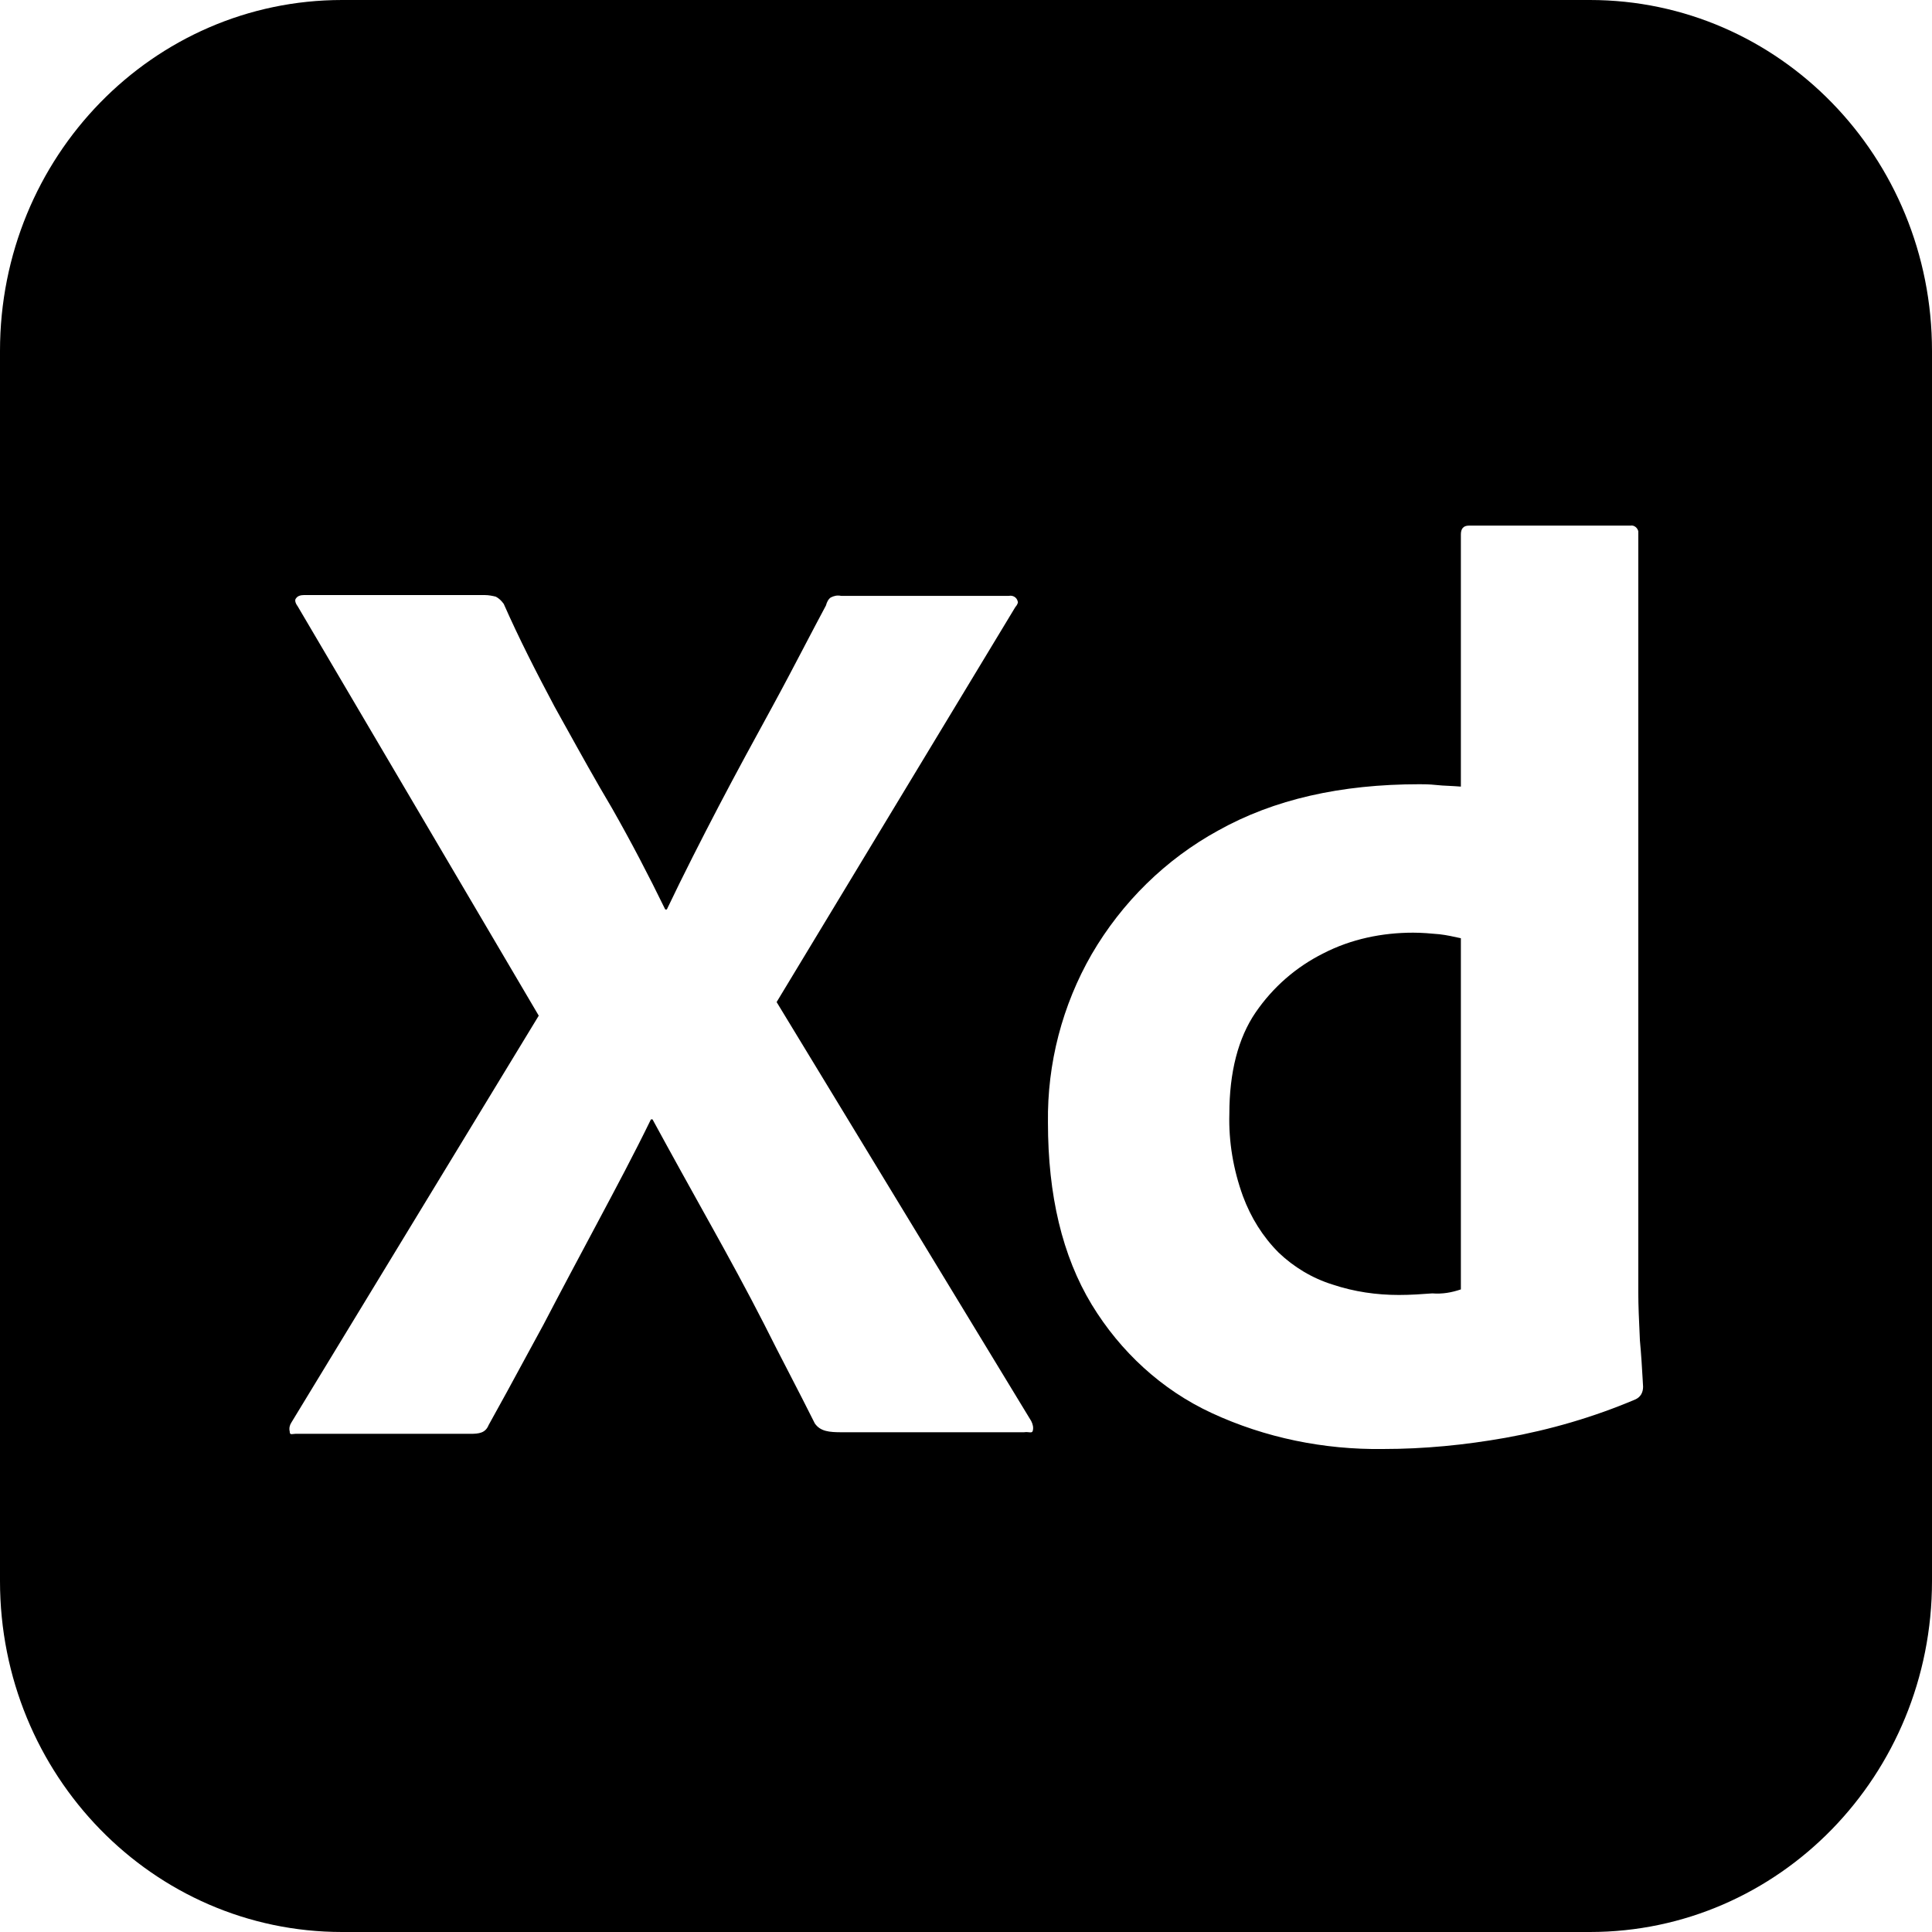 <svg xmlns="http://www.w3.org/2000/svg" width="48" height="48" fill="none" viewBox="0 0 48 48"><path fill="#000" fill-rule="evenodd" d="M39.5 0H8.5C3.8 0 0 3.897 0 8.718V39.282C0 44.103 3.8 48 8.5 48H39.5C44.2 48 48 44.103 48 39.282V8.718C48 3.897 44.2 0 39.5 0ZM34.358 36C32.895 36.02 31.433 35.722 30.108 35.108C28.863 34.533 27.835 33.581 27.123 32.411C26.392 31.202 26.036 29.695 26.036 27.89C26.016 26.423 26.392 24.976 27.123 23.707C27.874 22.418 28.962 21.347 30.266 20.634C31.65 19.86 33.31 19.484 35.267 19.484C35.366 19.484 35.505 19.484 35.683 19.503C35.778 19.514 35.879 19.519 35.989 19.524H35.989L35.989 19.524C36.084 19.529 36.186 19.534 36.295 19.543V13.278C36.295 13.139 36.355 13.059 36.493 13.059H40.506C40.605 13.04 40.684 13.119 40.703 13.198V32.114C40.703 32.438 40.72 32.795 40.738 33.184L40.743 33.303C40.776 33.656 40.796 33.994 40.813 34.293L40.822 34.453C40.822 34.592 40.763 34.711 40.624 34.771C39.596 35.207 38.509 35.524 37.402 35.722C36.394 35.901 35.386 36 34.358 36ZM36.295 32.035V23.31C36.117 23.271 35.94 23.231 35.762 23.211C35.544 23.191 35.327 23.172 35.109 23.172C34.338 23.172 33.568 23.33 32.876 23.687C32.203 24.024 31.63 24.52 31.195 25.154C30.761 25.789 30.543 26.641 30.543 27.672C30.523 28.366 30.642 29.06 30.879 29.715C31.077 30.25 31.373 30.726 31.769 31.122C32.144 31.479 32.599 31.757 33.113 31.916C33.647 32.094 34.2 32.173 34.754 32.173C35.05 32.173 35.327 32.153 35.584 32.134C35.841 32.153 36.058 32.114 36.295 32.035ZM19.295 24.896L25.226 15.082C25.265 15.042 25.305 14.963 25.285 14.943C25.265 14.844 25.166 14.784 25.067 14.804H20.896C20.798 14.784 20.719 14.804 20.64 14.844C20.58 14.884 20.541 14.963 20.521 15.042C20.343 15.374 20.166 15.712 19.987 16.053L19.987 16.054C19.728 16.548 19.466 17.048 19.197 17.541L19.197 17.541C18.742 18.373 18.287 19.206 17.852 20.039C17.418 20.872 16.983 21.724 16.567 22.596H16.528C16.113 21.744 15.678 20.911 15.204 20.078C14.799 19.397 14.421 18.715 14.037 18.023L14.037 18.022L14.034 18.018C13.95 17.866 13.865 17.713 13.78 17.56C13.326 16.708 12.891 15.855 12.515 15.003C12.456 14.923 12.396 14.864 12.318 14.824C12.238 14.804 12.14 14.784 12.041 14.784H7.554C7.474 14.784 7.395 14.804 7.356 14.864C7.316 14.903 7.336 14.983 7.395 15.062L13.385 25.234L7.237 35.346C7.198 35.405 7.178 35.484 7.198 35.564C7.198 35.639 7.232 35.634 7.282 35.628C7.299 35.626 7.317 35.623 7.336 35.623H11.685C11.902 35.623 12.06 35.603 12.14 35.405C12.443 34.863 12.746 34.304 13.049 33.744L13.05 33.742C13.201 33.463 13.352 33.184 13.504 32.907C13.938 32.074 14.393 31.222 14.848 30.369L14.848 30.369L14.848 30.369C15.302 29.516 15.757 28.664 16.172 27.811H16.212C16.686 28.683 17.16 29.536 17.634 30.388L17.635 30.389C18.109 31.241 18.564 32.074 18.979 32.887C19.187 33.303 19.399 33.715 19.612 34.126C19.824 34.538 20.037 34.949 20.244 35.365C20.383 35.564 20.6 35.584 20.916 35.584H25.443C25.489 35.576 25.529 35.58 25.562 35.584C25.614 35.589 25.648 35.593 25.66 35.544C25.68 35.465 25.66 35.385 25.621 35.306L19.295 24.896Z" clip-rule="evenodd"/></svg>